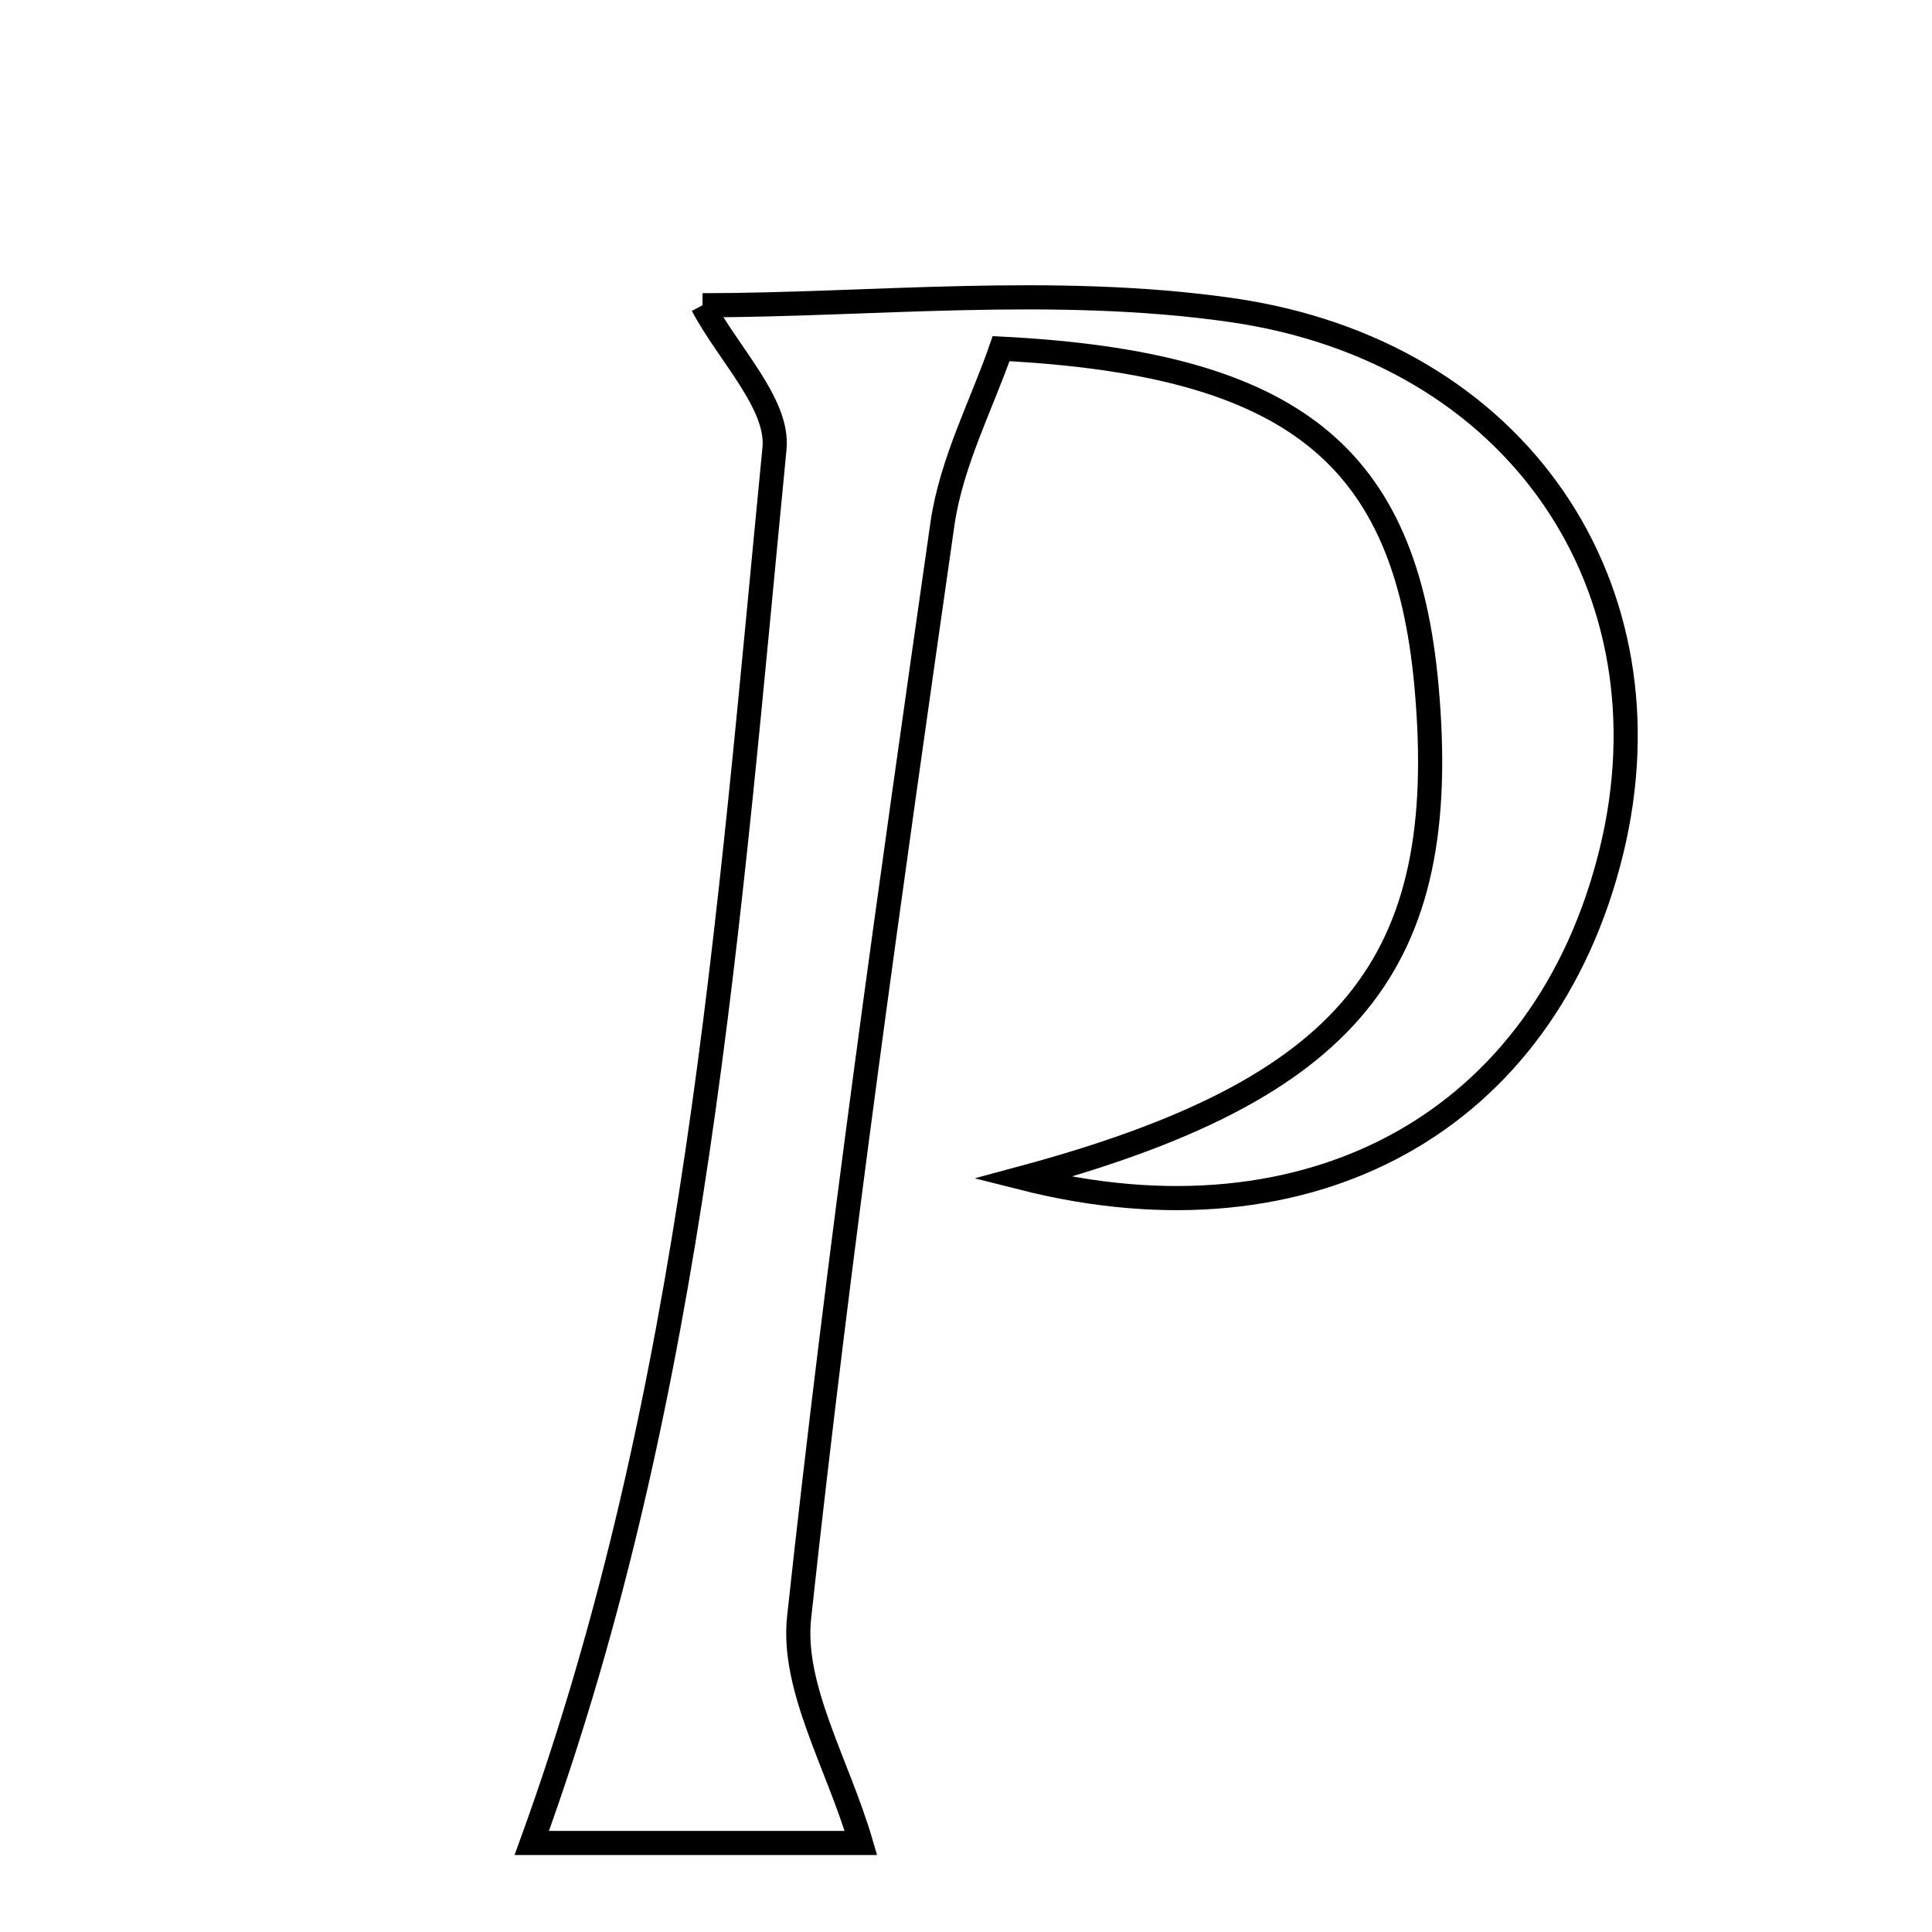 <svg xmlns="http://www.w3.org/2000/svg" viewBox="0.0 0.0 24.0 24.0" height="200px" width="200px"><path fill="none" stroke="black" stroke-width=".3" stroke-opacity="1.0"  filling="0" d="M8.727 3.792 C10.795 3.792 13.081 3.536 15.285 3.85 C18.878 4.361 20.81 7.322 20.019 10.571 C19.201 13.926 16.289 15.542 12.701 14.633 C16.762 13.537 18.035 11.988 17.72 8.519 C17.461 5.663 16.074 4.517 12.436 4.331 C12.2 5.015 11.817 5.743 11.707 6.51 C11.061 11.03 10.419 15.552 9.927 20.091 C9.832 20.964 10.407 21.911 10.695 22.894 C9.607 22.894 8.005 22.894 6.606 22.894 C8.636 17.3 9.051 11.416 9.621 5.571 C9.676 5.018 9.046 4.397 8.727 3.792"></path></svg>